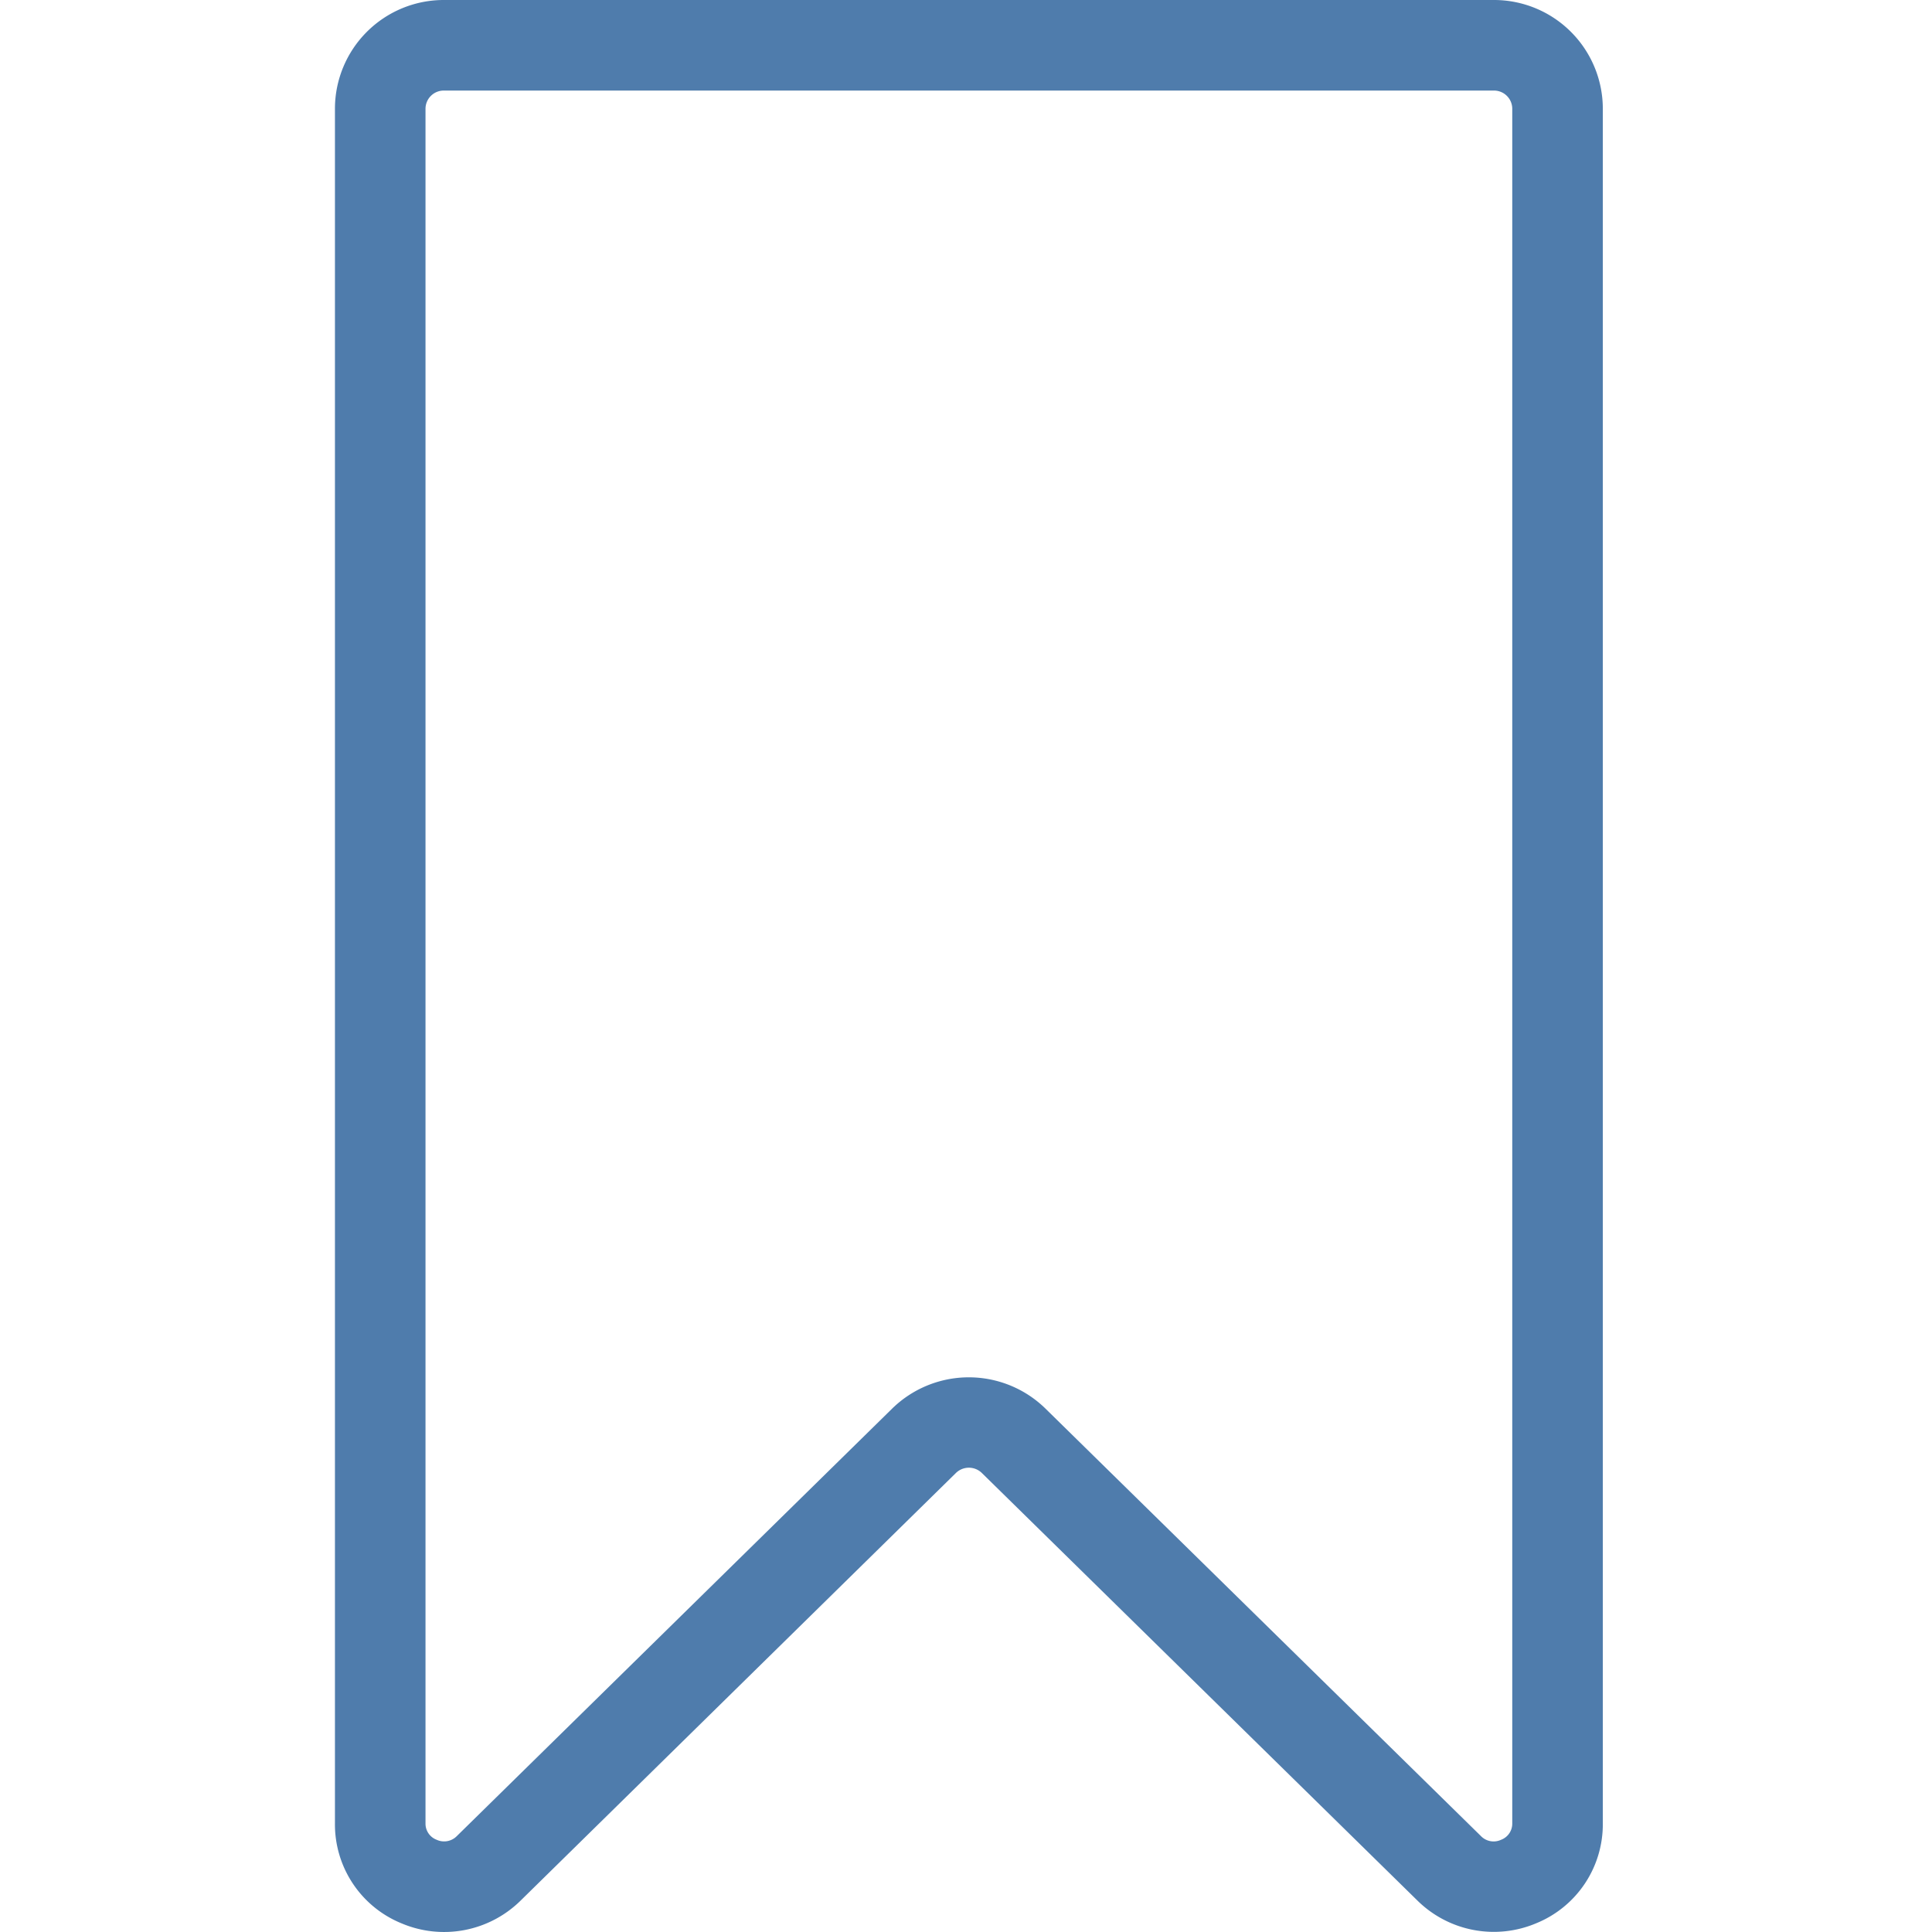 <svg width="128" height="128" xmlns="http://www.w3.org/2000/svg">
 <title/>

 <g>
  <title>background</title>
  <rect fill="none" id="canvas_background" height="402" width="582" y="-1" x="-1"/>
 </g>
 <g>
  <title>Layer 1</title>
  <path fill="#4f7cac" id="svg_1" d="m98.971,0l-69.56,0a7.21,7.21 0 0 0 -7.22,7.19l0,113.61a7.08,7.08 0 0 0 4.42,6.63a7.22,7.22 0 0 0 7.87,-1.5l28.85,-28.34a1.23,1.23 0 0 1 1.72,0l28.86,28.33a7.21,7.21 0 0 0 7.87,1.5a7.08,7.08 0 0 0 4.41,-6.62l0,-113.61a7.21,7.21 0 0 0 -7.22,-7.19zm1.22,120.8a1.14,1.14 0 0 1 -0.74,1.09a1.17,1.17 0 0 1 -1.34,-0.25l0,0l-28.86,-28.33a7.26,7.26 0 0 0 -10.13,0l-28.85,28.33a1.18,1.18 0 0 1 -1.34,0.25a1.14,1.14 0 0 1 -0.74,-1.09l0,-113.61a1.21,1.21 0 0 1 1.22,-1.19l69.56,0a1.21,1.21 0 0 1 1.22,1.19l0,113.61z"/>
 </g>
</svg>